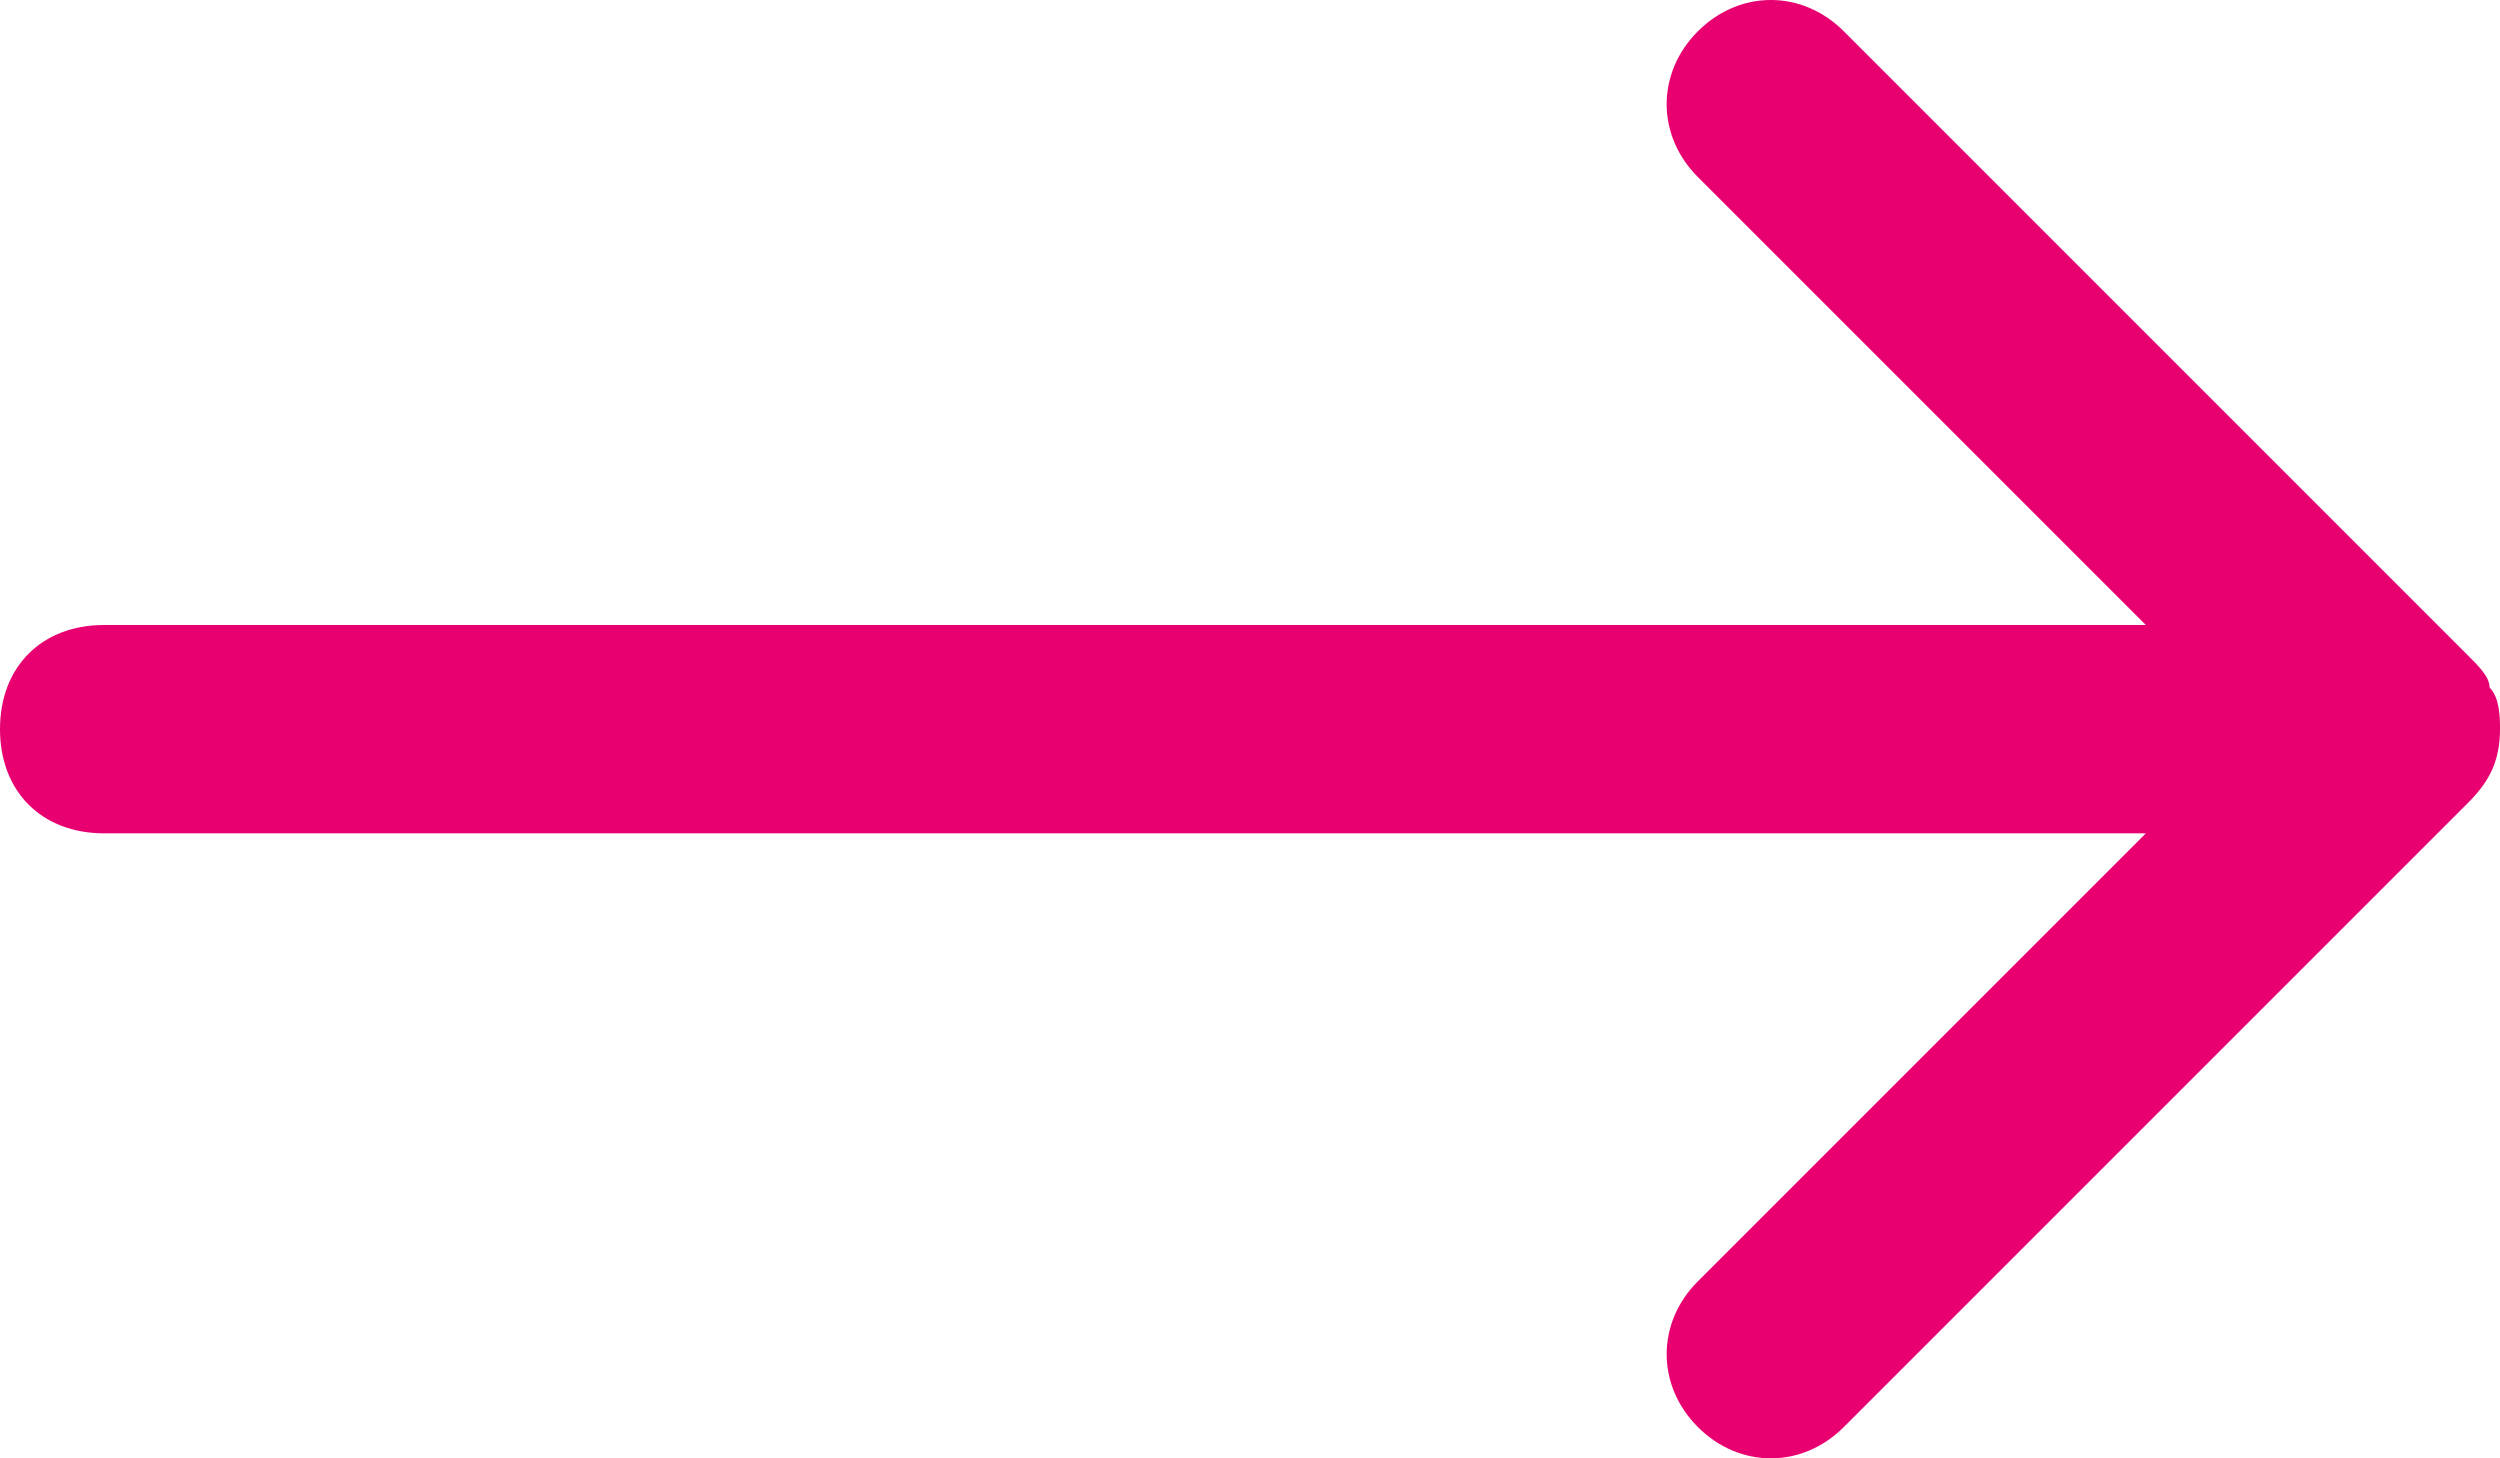 <?xml version="1.0" encoding="utf-8"?>
<!-- Generator: Adobe Illustrator 23.0.2, SVG Export Plug-In . SVG Version: 6.00 Build 0)  -->
<svg version="1.1" id="arrow" xmlns="http://www.w3.org/2000/svg" xmlns:xlink="http://www.w3.org/1999/xlink" x="0px" y="0px"
	 viewBox="0 0 24 14" style="enable-background:new 0 0 24 14;" xml:space="preserve">
<style type="text/css">
	.st0{fill:#E80071;}
</style>
<path class="st0" d="M0,7c0,0.6,0.4,1,1,1h19.6l-4.3,4.3c-0.4,0.4-0.4,1,0,1.4c0.4,0.4,1,0.4,1.4,0l6-6C23.9,7.5,24,7.3,24,7v0
	c0-0.1,0-0.3-0.1-0.4c0-0.1-0.1-0.2-0.2-0.3l-6-6c-0.4-0.4-1-0.4-1.4,0c-0.4,0.4-0.4,1,0,1.4L20.6,6H1C0.4,6,0,6.4,0,7z"/>
</svg>
